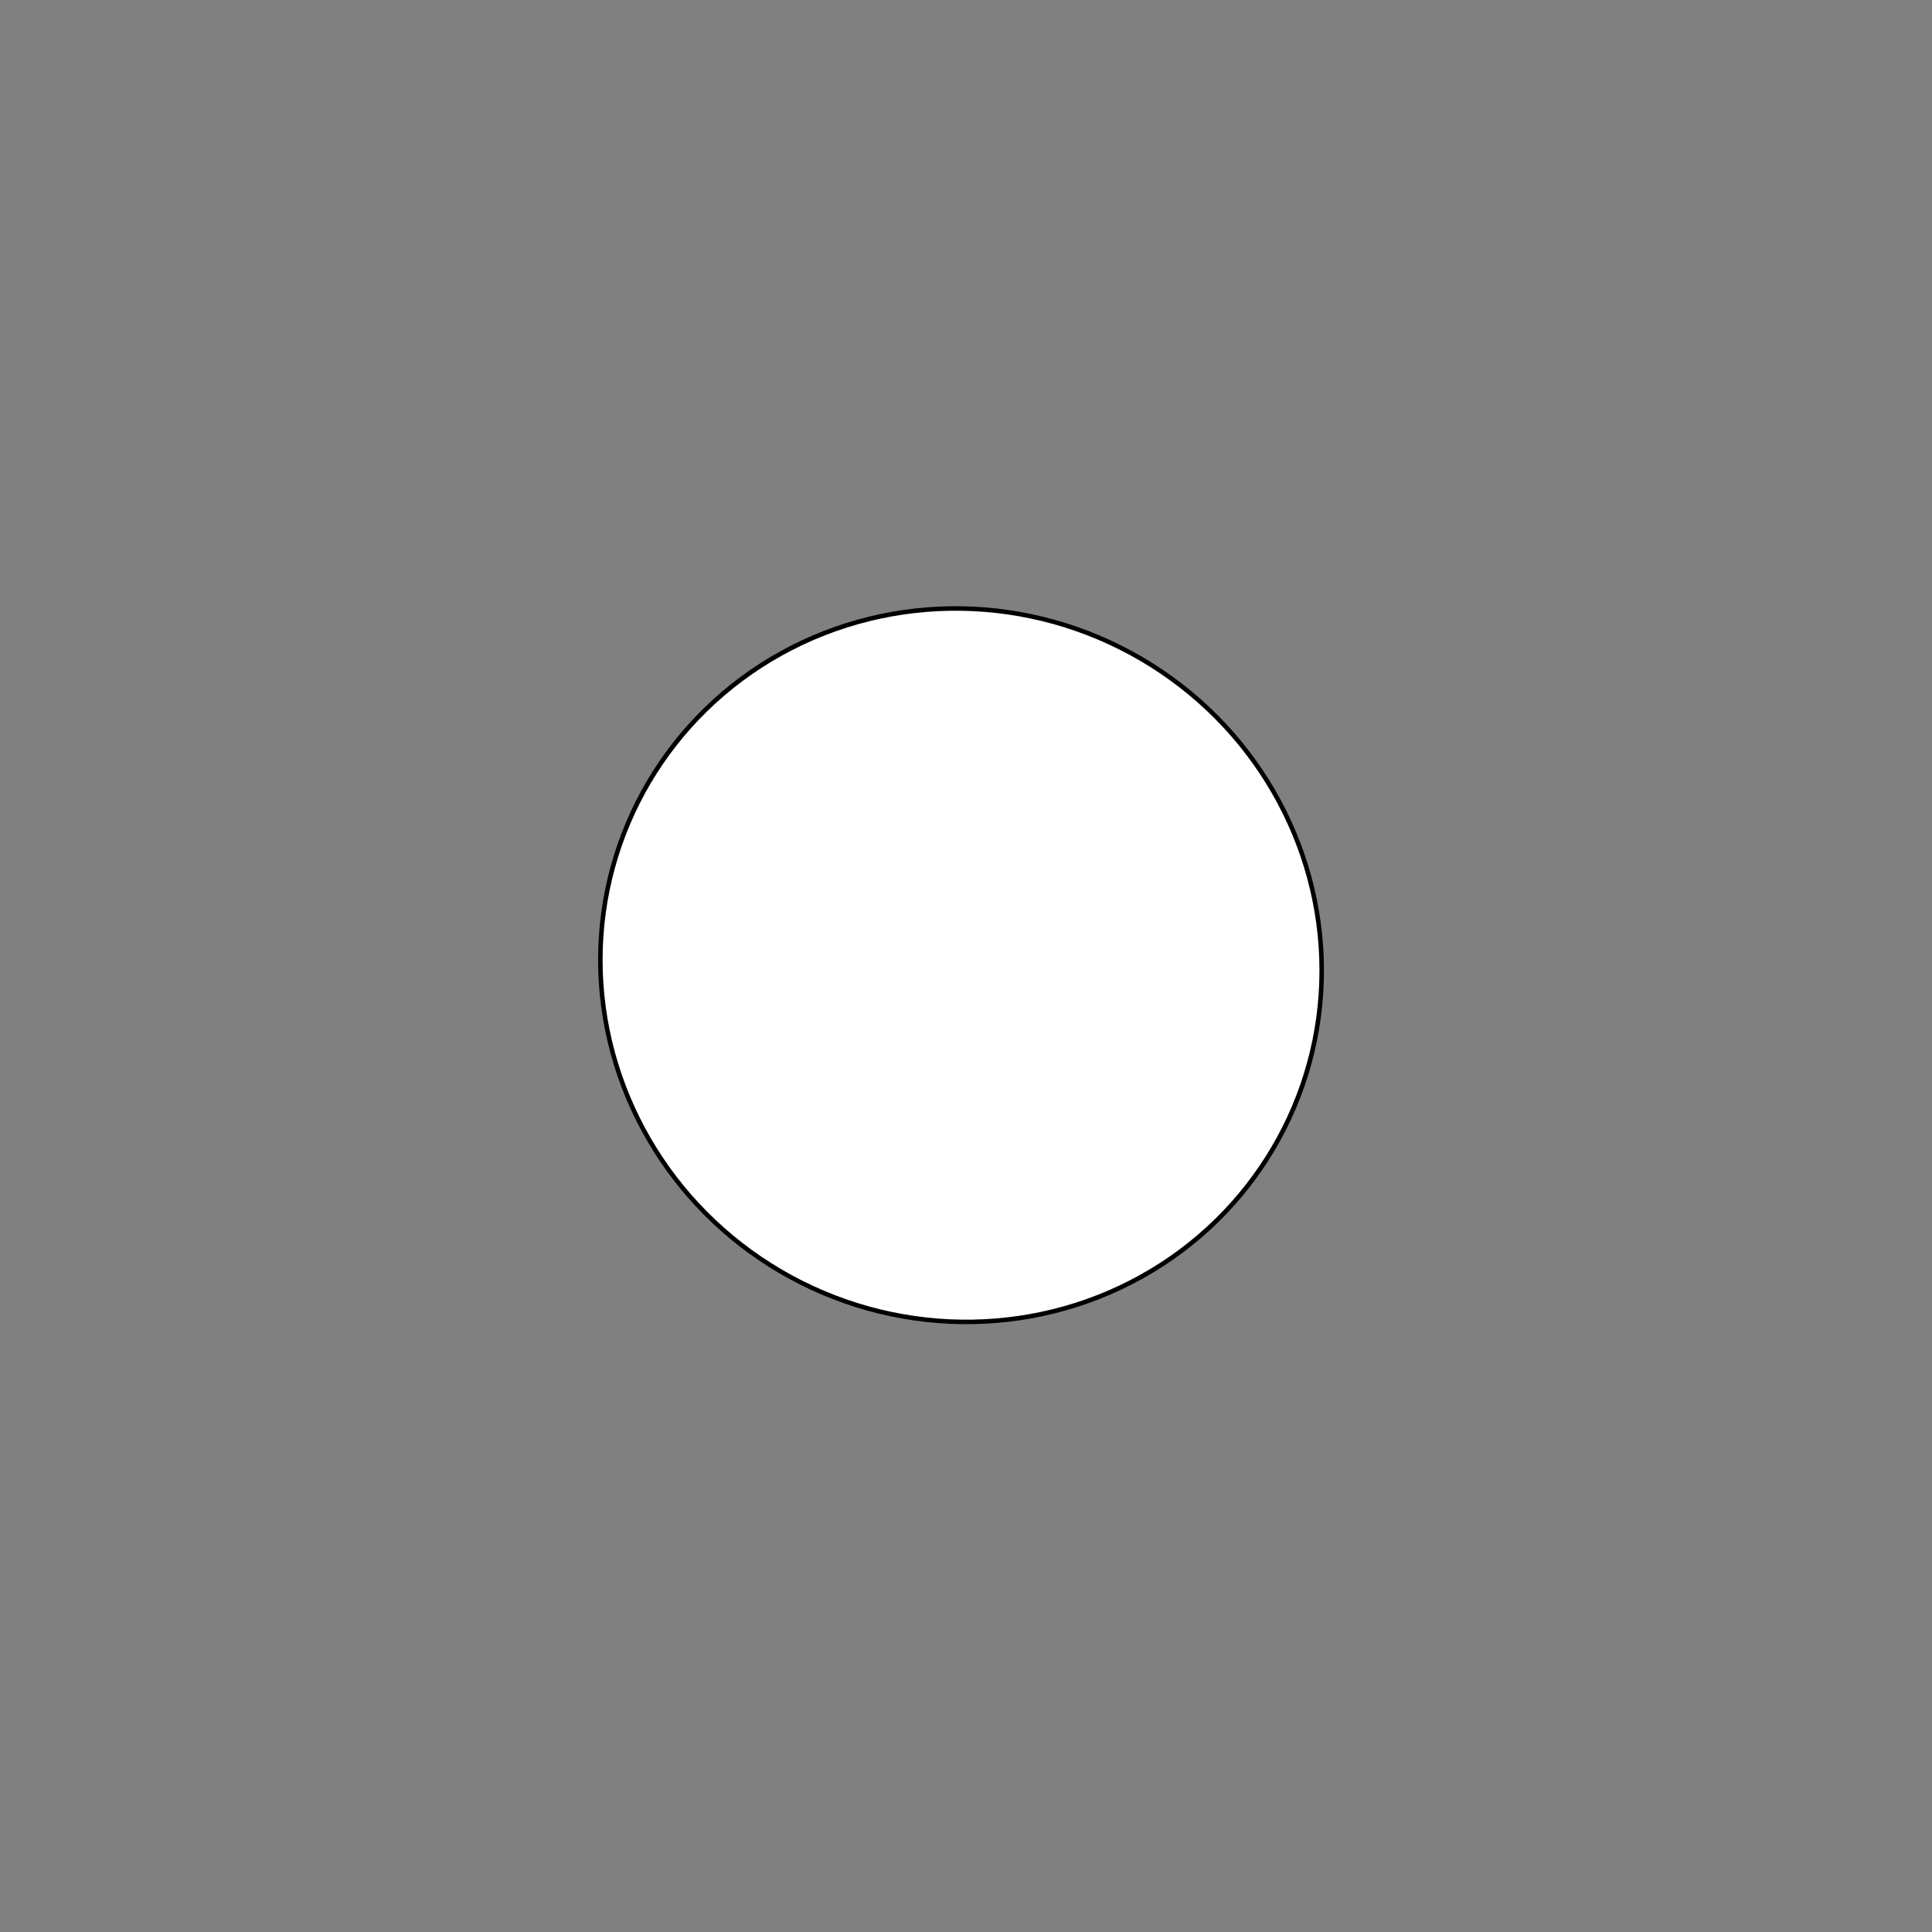 <?xml version="1.0" encoding="UTF-8" standalone="no"?>
<!-- Created with Inkscape (http://www.inkscape.org/) -->

<svg
   width="4000mm"
   height="4000mm"
   viewBox="0 0 4000 4000"
   version="1.1"
   id="svg5"
   inkscape:version="1.1.1 (3bf5ae0d25, 2021-09-20)"
   sodipodi:docname="table.svg"
   xmlns:inkscape="http://www.inkscape.org/namespaces/inkscape"
   xmlns:sodipodi="http://sodipodi.sourceforge.net/DTD/sodipodi-0.dtd"
   xmlns="http://www.w3.org/2000/svg"
   xmlns:svg="http://www.w3.org/2000/svg">
  <rect x="0" y="0" width="4000" height="4000" fill="#808080" stroke="none"/>
  <sodipodi:namedview
     id="namedview7"
     pagecolor="#ffffff"
     bordercolor="#666666"
     borderopacity="1.0"
     inkscape:pageshadow="2"
     inkscape:pageopacity="0.0"
     inkscape:pagecheckerboard="0"
     inkscape:document-units="mm"
     showgrid="true"
     units="mm"
     width="793.701px"
     inkscape:zoom="0.02"
     inkscape:cx="8125"
     inkscape:cy="7625"
     inkscape:window-width="1212"
     inkscape:window-height="736"
     inkscape:window-x="68"
     inkscape:window-y="27"
     inkscape:window-maximized="1"
     inkscape:current-layer="layer1">
    <inkscape:grid
       type="xygrid"
       id="grid3093"
       units="mm"
       spacingx="50"
       spacingy="50" />
  </sodipodi:namedview>
  <defs
     id="defs2" />
  <g
     inkscape:label="Layer 1"
     inkscape:groupmode="layer"
     id="layer1">
    <ellipse
       style="fill:#ffffff;fill-opacity:1;fill-rule:evenodd;stroke:#000000;stroke-width:9.34;stroke-miterlimit:4;stroke-dasharray:none;stroke-opacity:1"
       id="path31"
       cx="1990.516"
       cy="1968.494"
       rx="746.756"
       ry="738.491"
       transform="matrix(1,0.015,-4.1199929e-4,1,0,0)" />
  </g>
</svg>
